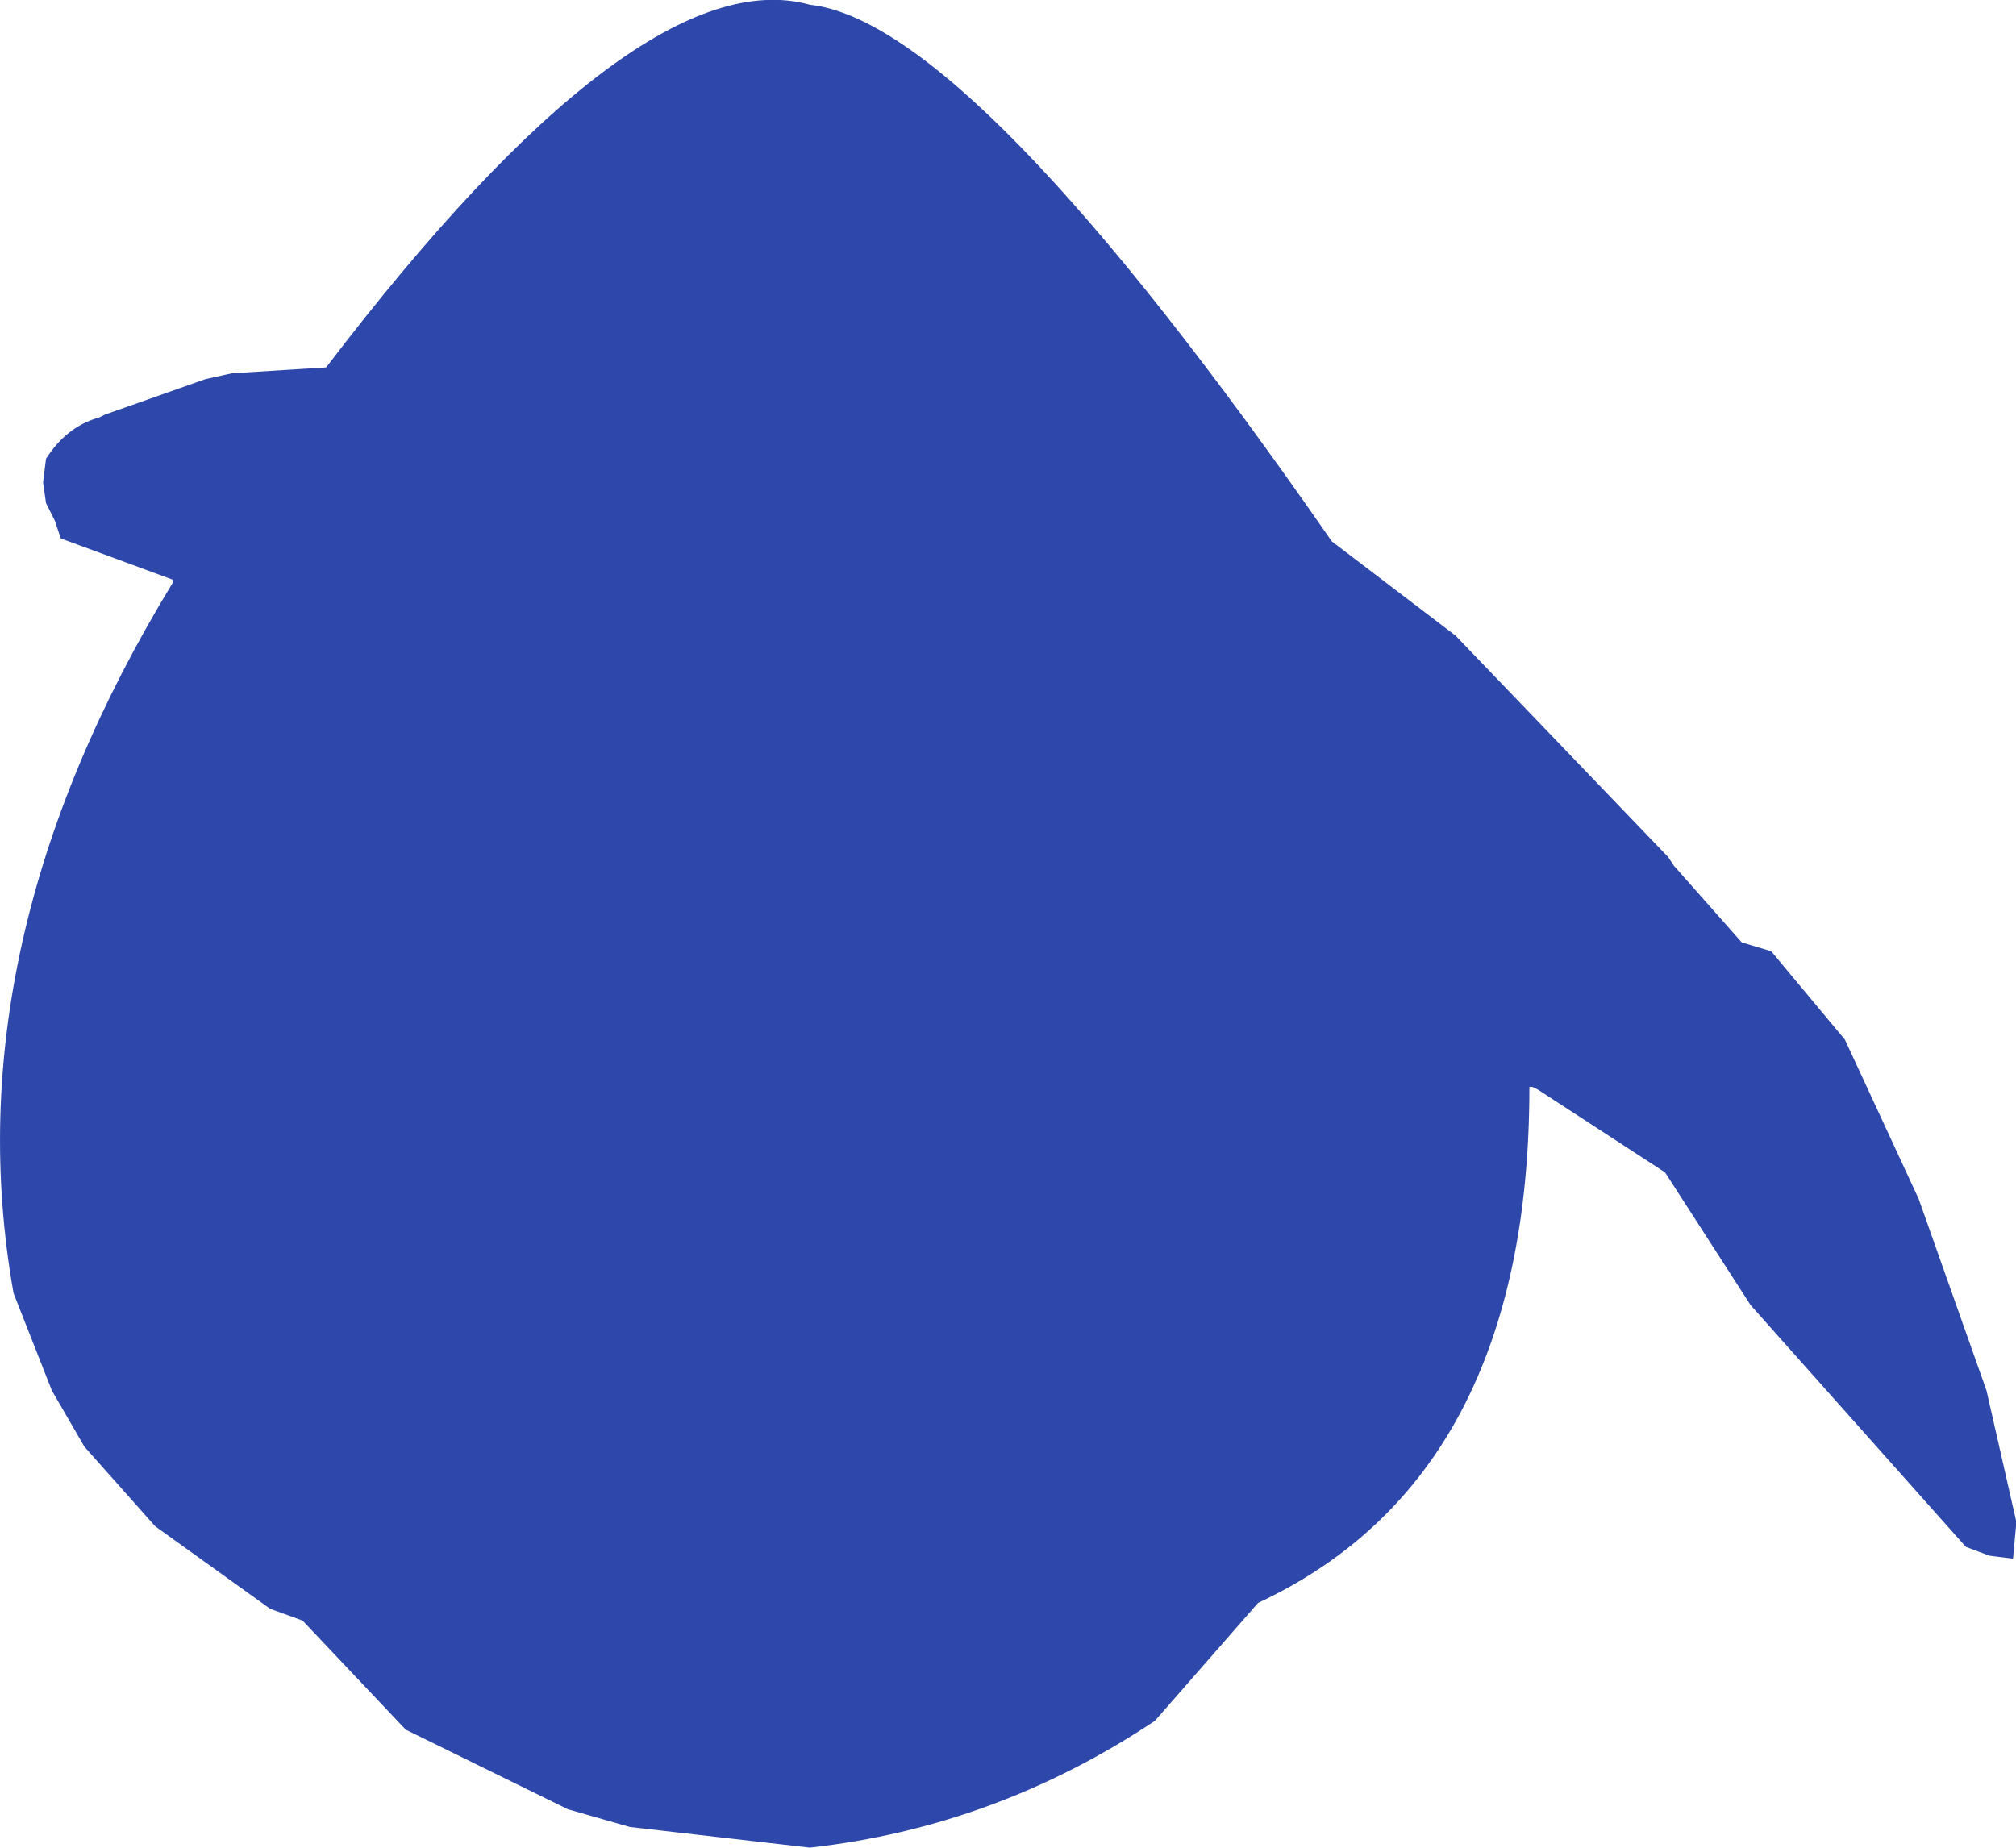 <?xml version="1.0" encoding="UTF-8" standalone="no"?>
<svg xmlns:ffdec="https://www.free-decompiler.com/flash" xmlns:xlink="http://www.w3.org/1999/xlink" ffdec:objectType="shape" height="156.65px" width="170.9px" xmlns="http://www.w3.org/2000/svg">
  <g transform="matrix(1.0, 0.0, 0.0, 1.0, 65.4, 74.15)">
    <path d="M76.0 -1.5 L76.5 -0.75 82.25 5.75 84.75 6.5 91.0 14.0 97.25 27.5 103.0 43.75 105.5 54.75 105.5 55.25 105.25 58.0 103.25 57.75 101.25 57.0 83.0 36.5 75.75 25.25 65.0 18.25 64.5 18.0 64.25 18.0 Q64.25 51.0 41.25 61.75 L32.5 71.75 Q19.0 80.75 3.25 82.5 L-12.0 80.75 -17.25 79.25 -31.0 72.5 -39.75 63.25 -42.5 62.25 -52.25 55.25 -58.25 48.5 -61.0 43.75 -64.25 35.5 Q-69.5 6.0 -50.75 -24.75 L-50.75 -25.0 -60.25 -28.5 -60.75 -30.0 -61.5 -31.5 -61.75 -33.25 -61.5 -35.25 Q-59.75 -38.0 -57.0 -38.75 L-56.5 -39.0 -48.0 -42.0 -45.75 -42.5 -37.75 -43.0 Q-11.25 -77.75 3.25 -73.75 17.0 -72.25 47.5 -28.25 L58.0 -20.25 76.0 -1.5" fill="#2e47aa" fill-rule="evenodd" stroke="none"/>
  </g>
</svg>
